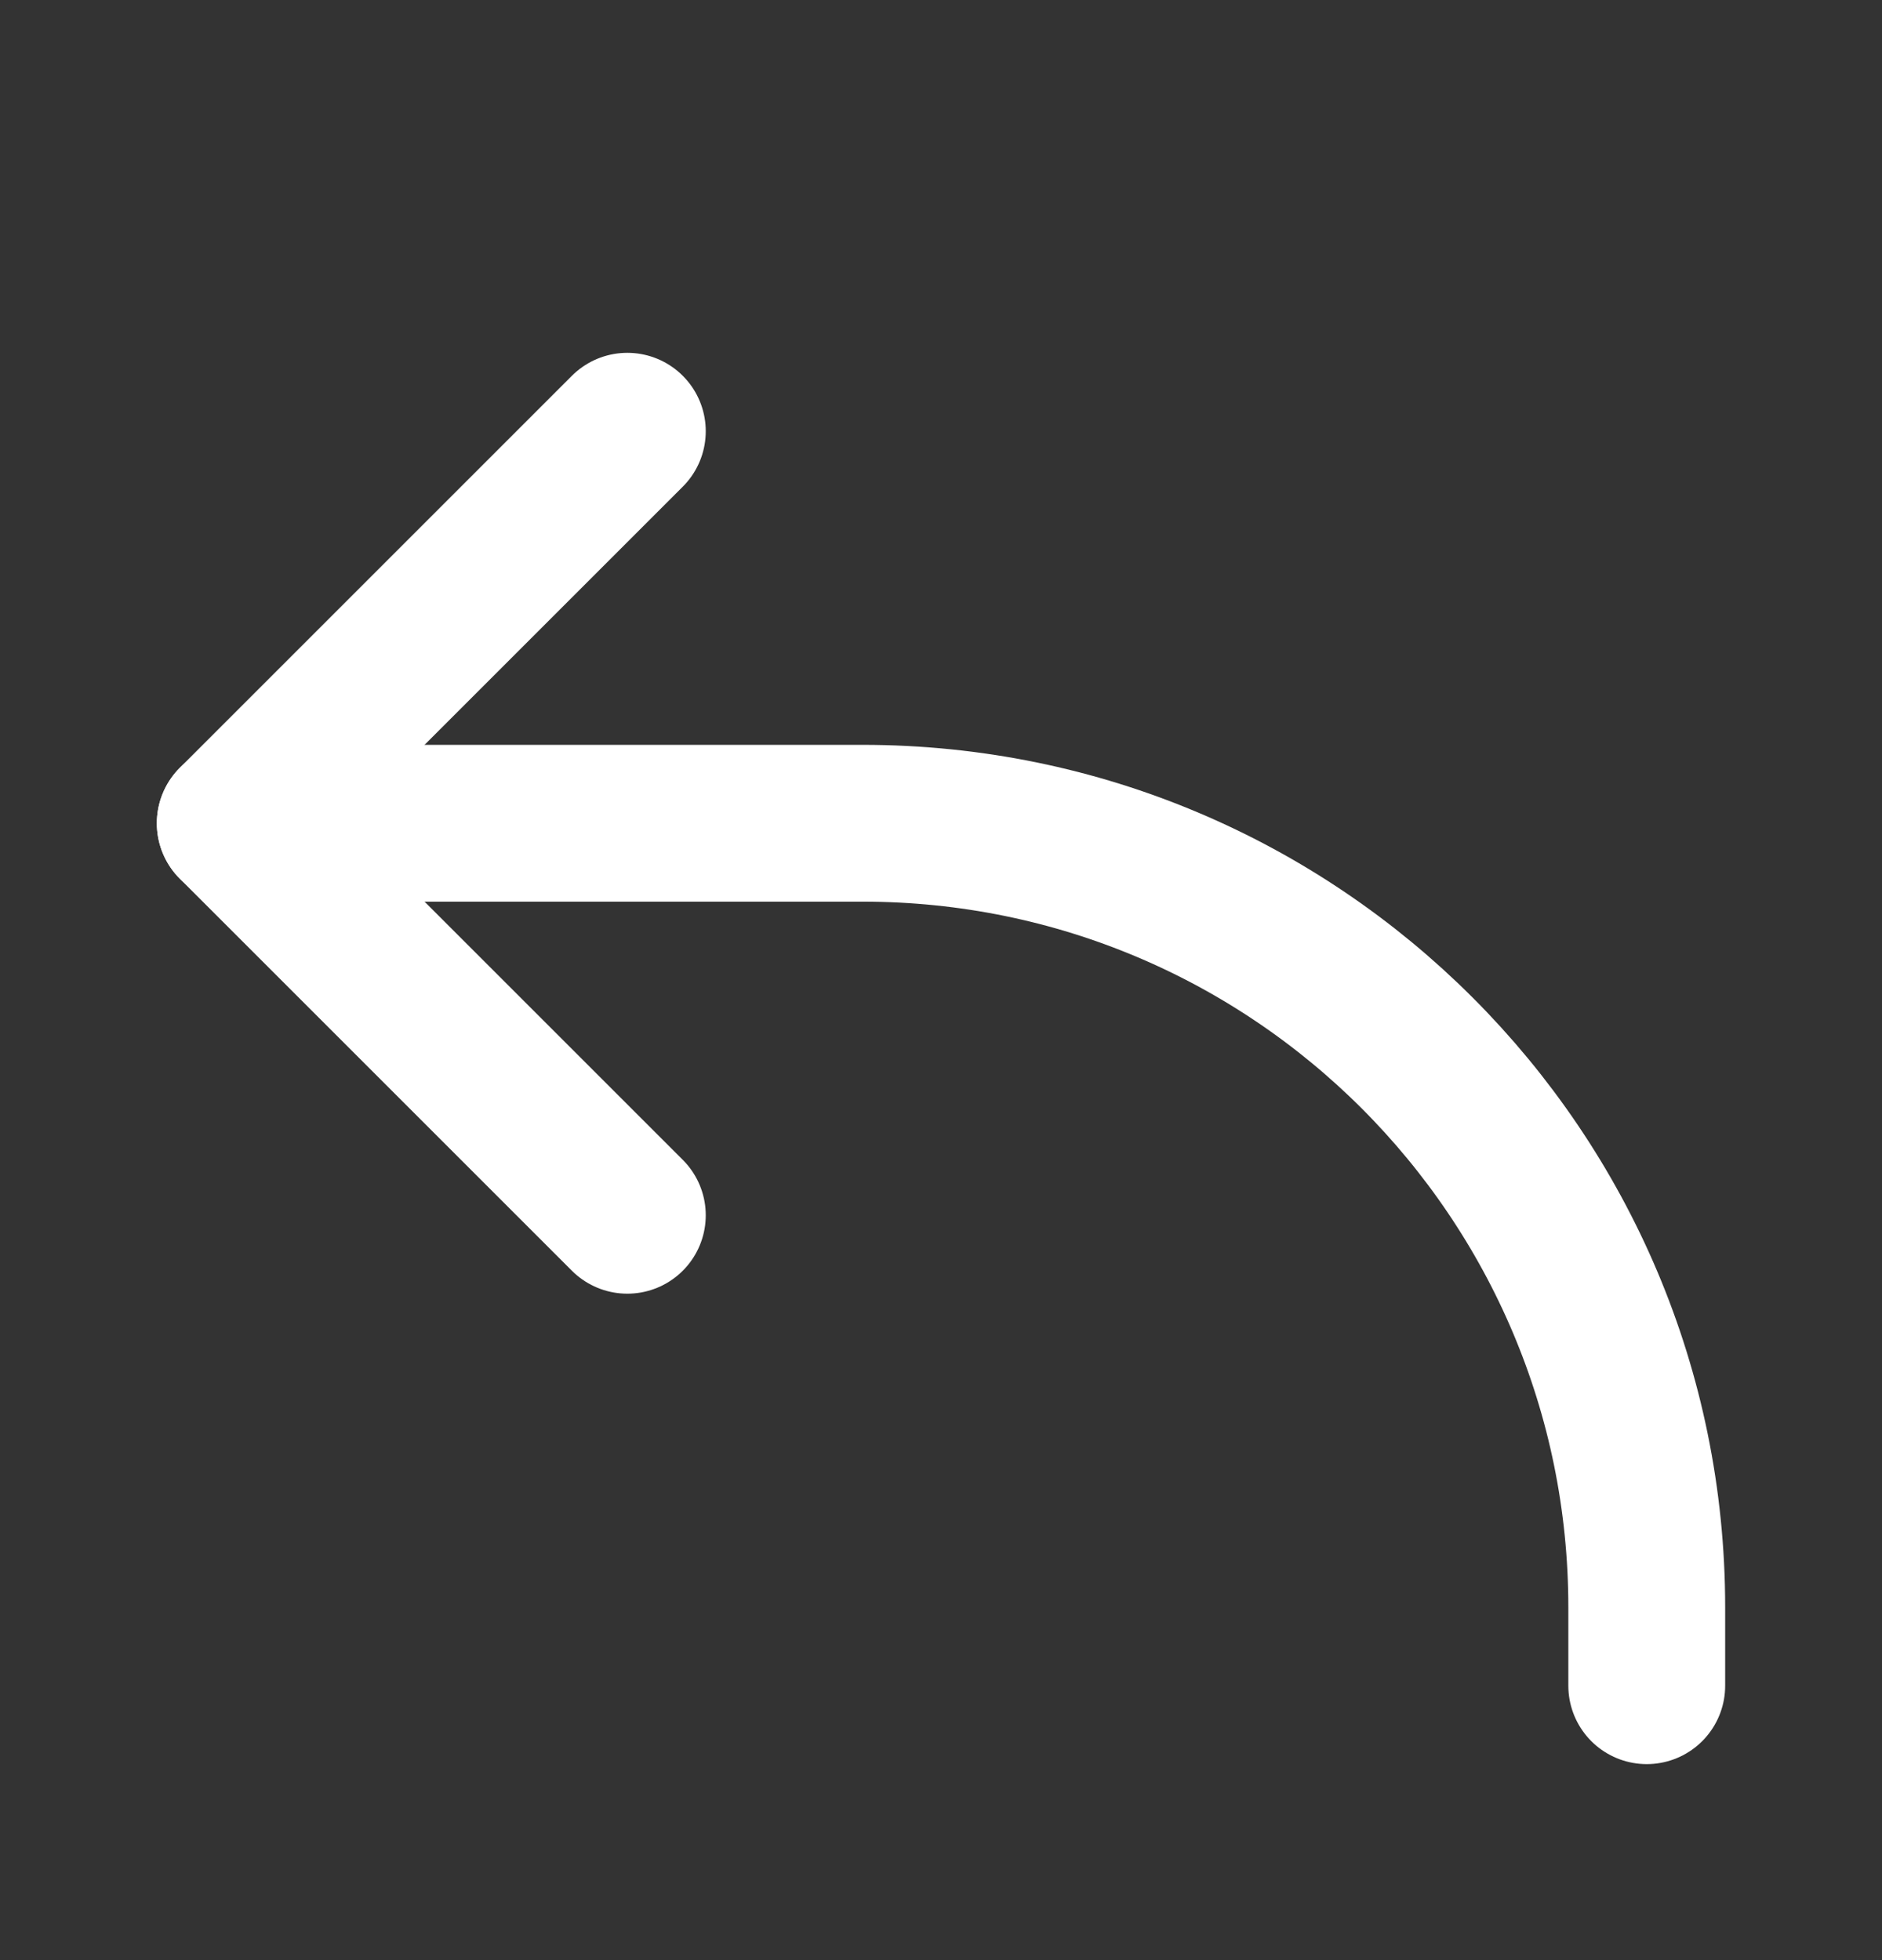 <svg width="24" height="25" viewBox="0 0 24 25" fill="none" xmlns="http://www.w3.org/2000/svg">
<rect x="0" y="0" width="24" height="25" fill="#333333" stroke="none"/>
<path d="M8 5.5L3 10.5L8 15.5" stroke="white" stroke-width="2" stroke-linecap="round" stroke-linejoin="round"/>
<path d="M3 10.5H11C16.523 10.5 21 14.977 21 20.5V21.5" stroke="white" stroke-width="2" stroke-linecap="round" stroke-linejoin="round"/>
</svg>
